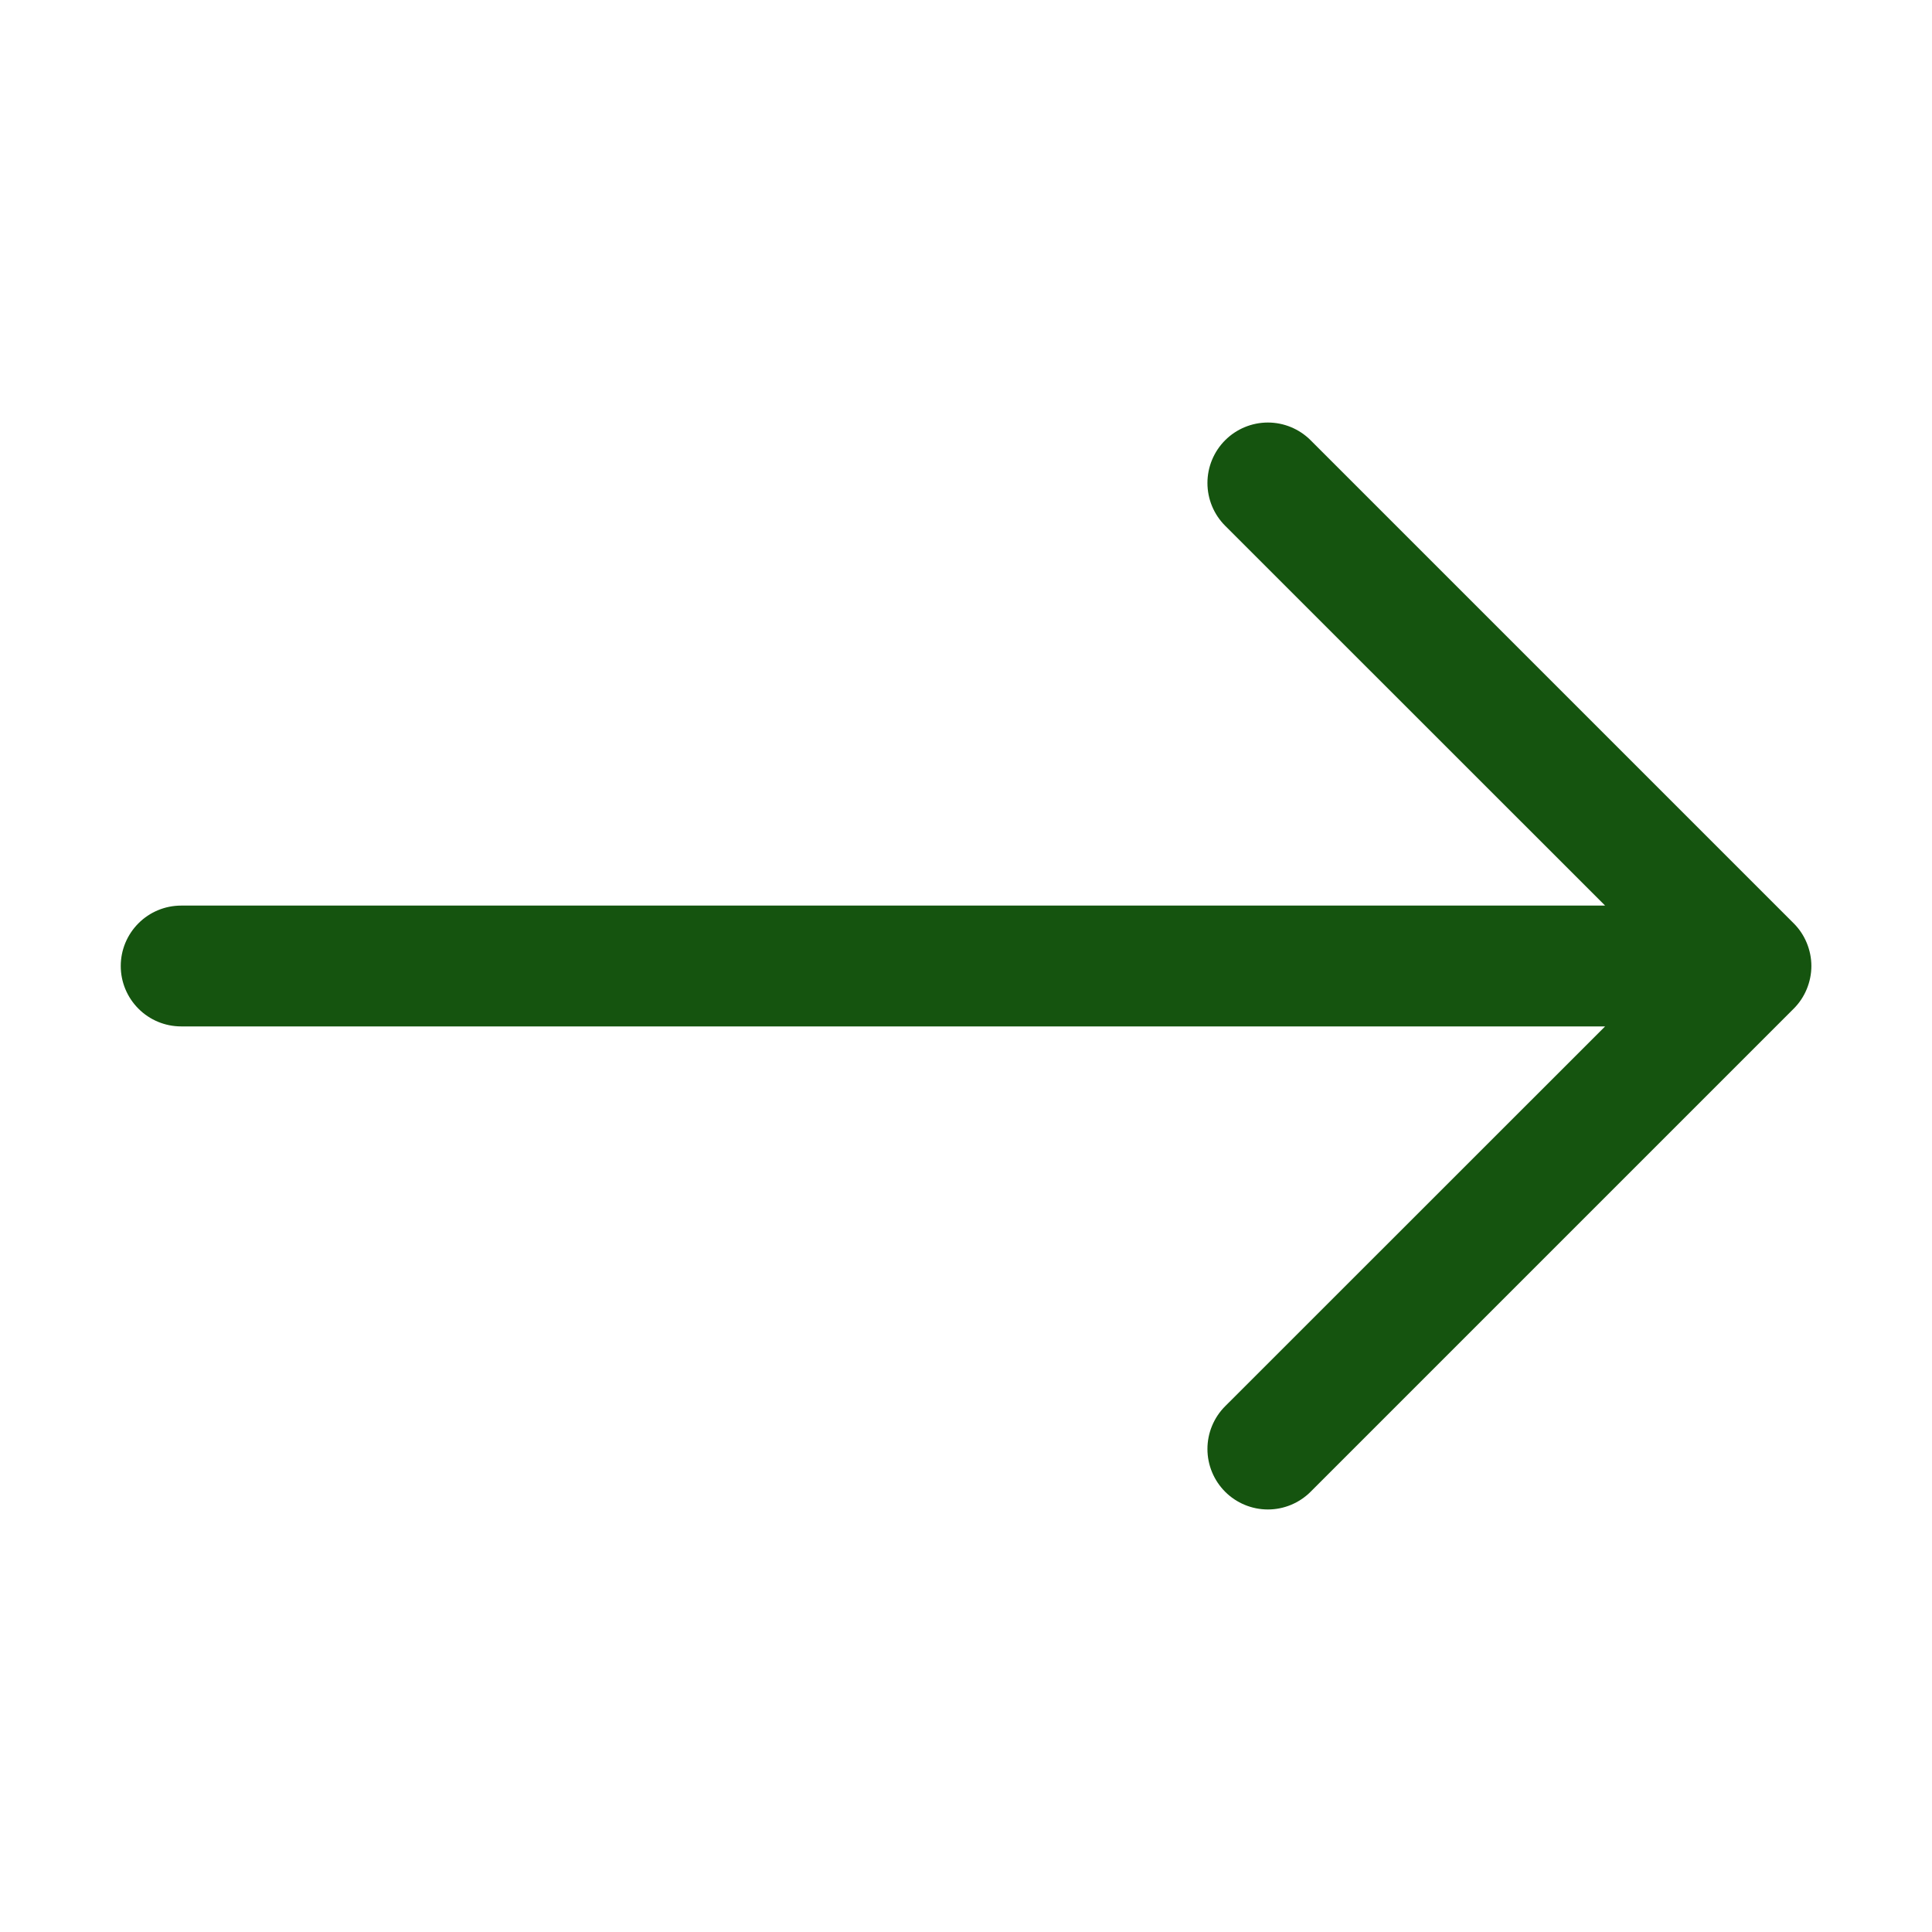<svg width="30" height="30" viewBox="0 0 30 30" fill="none" xmlns="http://www.w3.org/2000/svg">
<path fill-rule="evenodd" clip-rule="evenodd" d="M1.875 15C1.875 14.751 1.974 14.513 2.15 14.337C2.325 14.161 2.564 14.062 2.812 14.062H24.924L19.024 8.164C18.848 7.988 18.749 7.749 18.749 7.5C18.749 7.251 18.848 7.012 19.024 6.836C19.2 6.66 19.439 6.561 19.688 6.561C19.936 6.561 20.175 6.66 20.351 6.836L27.851 14.336C27.939 14.423 28.008 14.527 28.055 14.641C28.102 14.755 28.127 14.877 28.127 15C28.127 15.123 28.102 15.245 28.055 15.359C28.008 15.473 27.939 15.577 27.851 15.664L20.351 23.164C20.175 23.34 19.936 23.439 19.688 23.439C19.439 23.439 19.2 23.34 19.024 23.164C18.848 22.988 18.749 22.749 18.749 22.5C18.749 22.251 18.848 22.012 19.024 21.836L24.924 15.938H2.812C2.564 15.938 2.325 15.839 2.15 15.663C1.974 15.487 1.875 15.249 1.875 15Z" fill="#15540F"/>
</svg>
